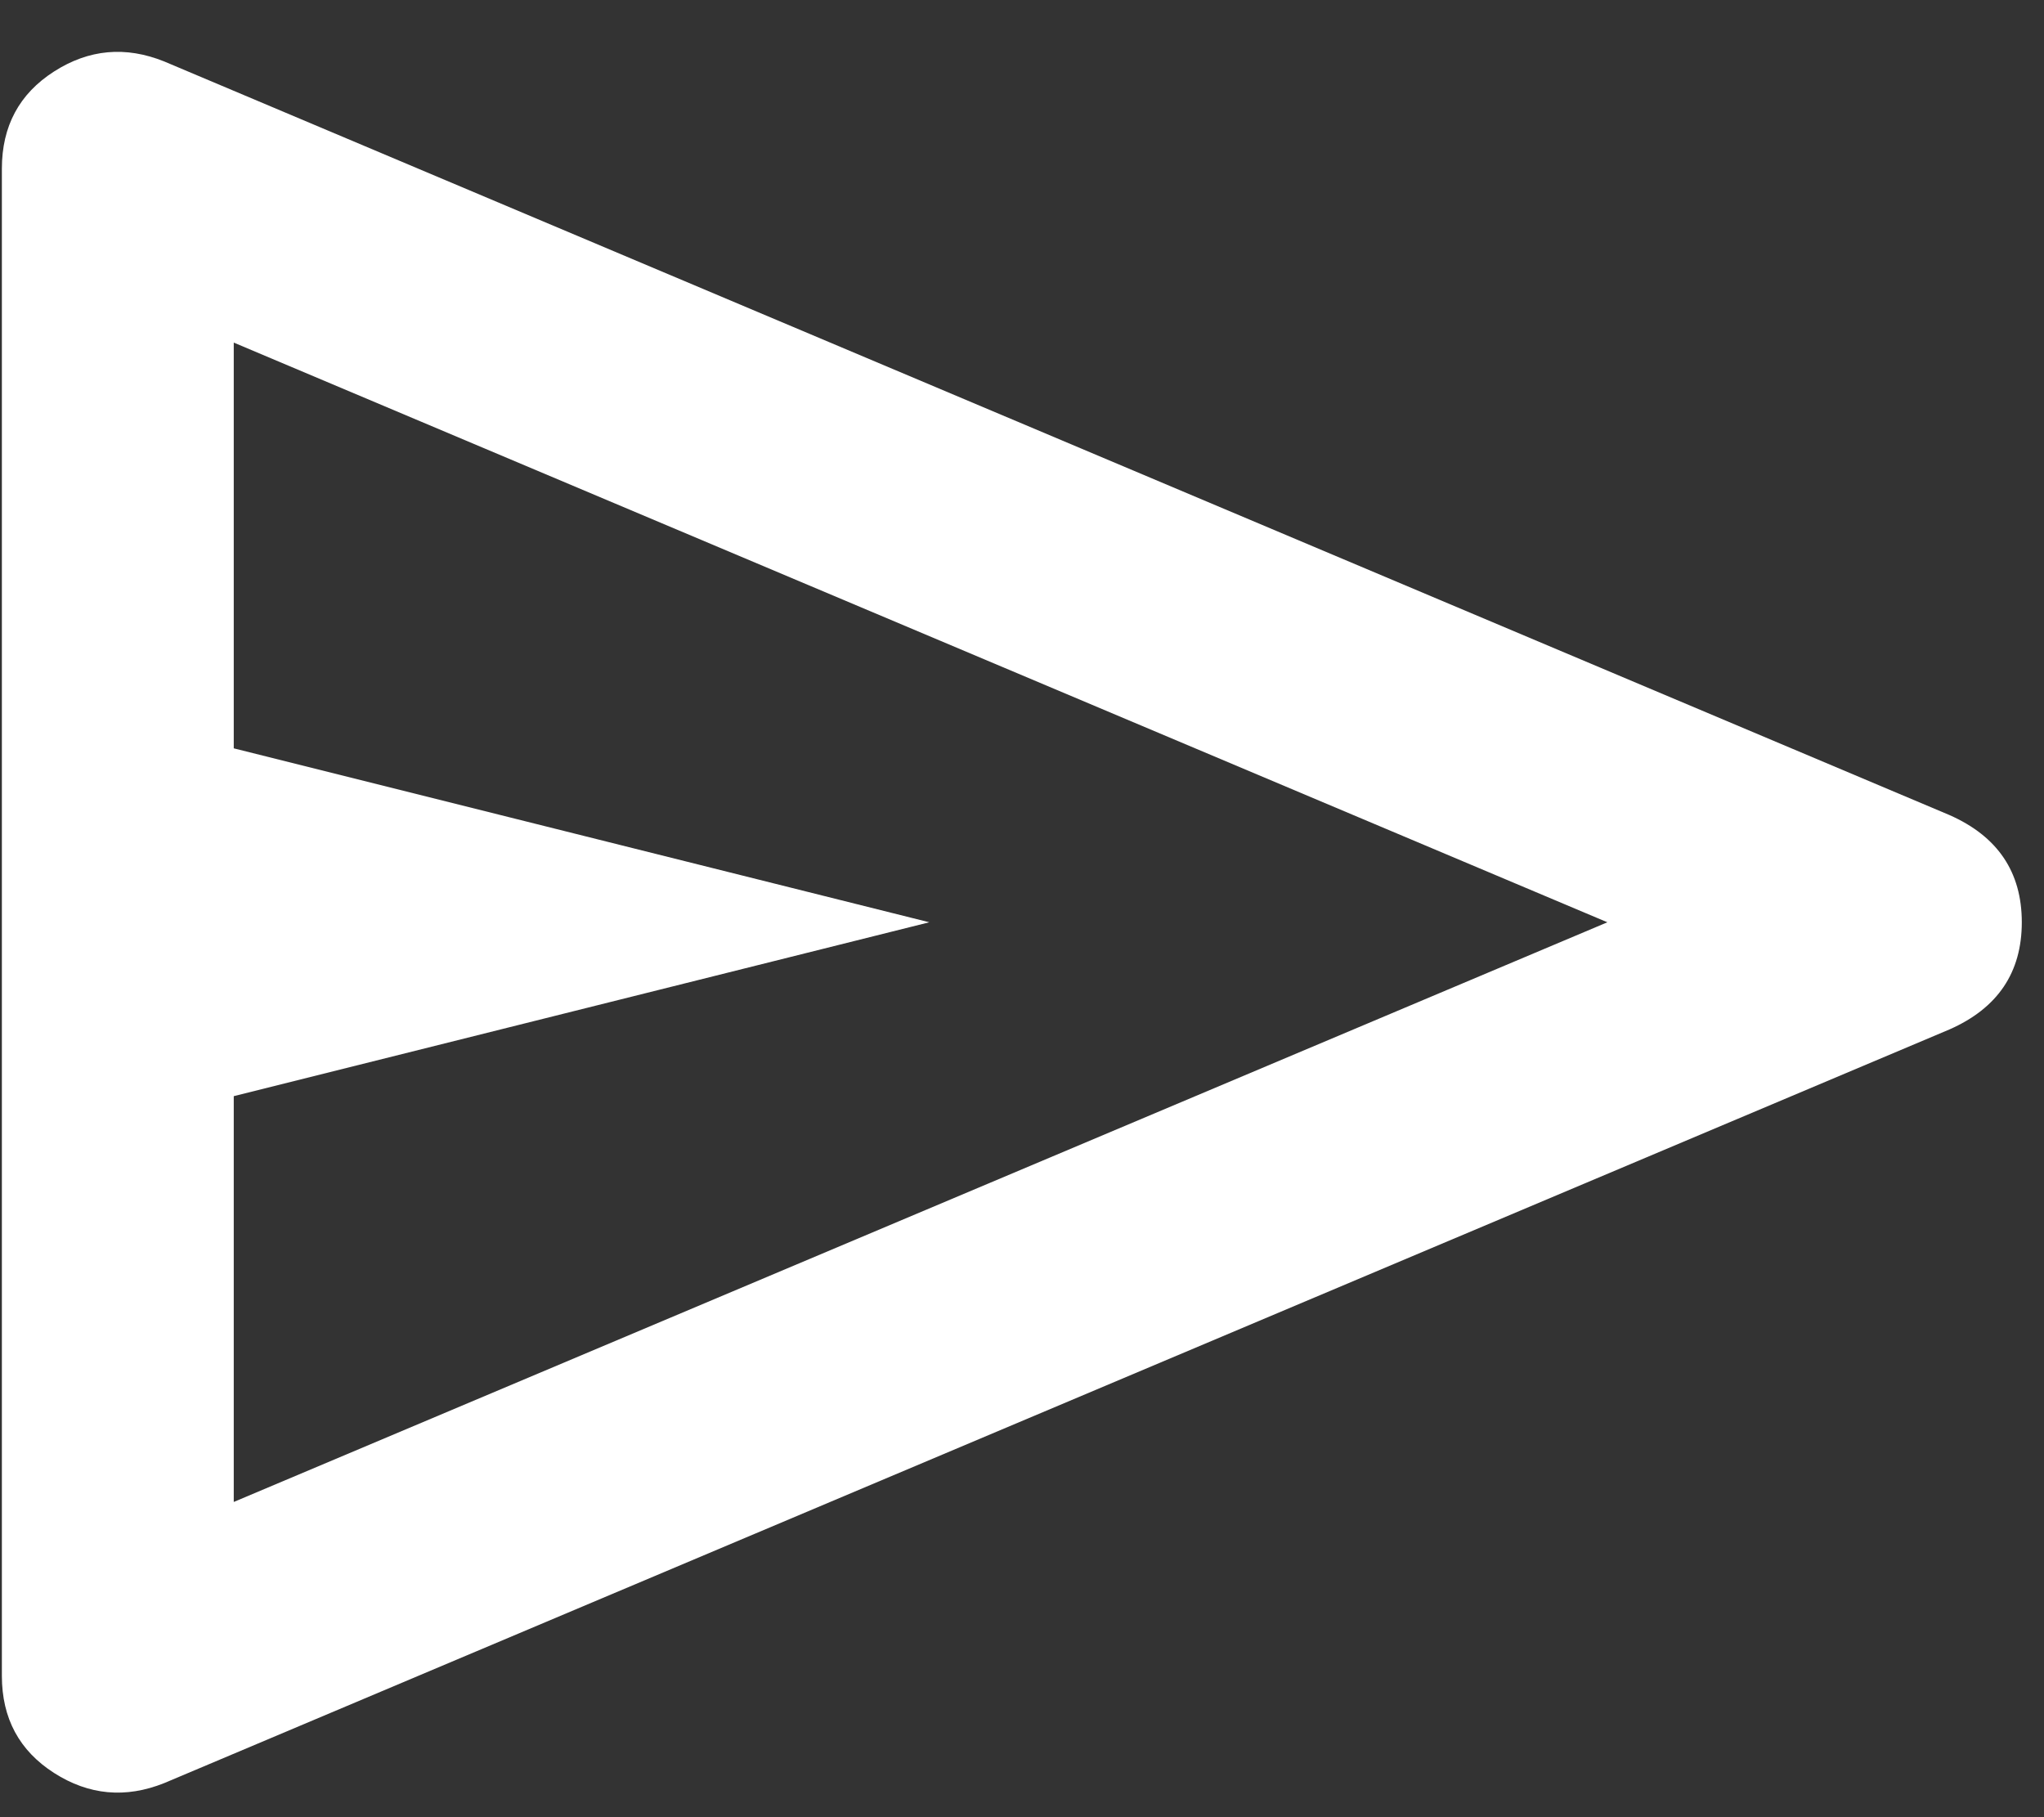 <svg width="36" height="32" viewBox="0 0 36 32" fill="none" xmlns="http://www.w3.org/2000/svg">
<rect x="0" y="0" width="36" height="32" fill="#333333" stroke="none"/>
<path d="M0.033 29.512V2.97C0.033 2.221 0.34 1.651 0.952 1.259C1.565 0.867 2.211 0.808 2.892 1.082L34.333 14.352C35.184 14.727 35.609 15.356 35.609 16.241C35.609 17.126 35.184 17.755 34.333 18.129L2.892 31.4C2.211 31.672 1.565 31.613 0.952 31.221C0.34 30.829 0.033 30.259 0.033 29.512ZM4.117 26.449L28.31 16.241L4.117 6.033V13.178L16.367 16.241L4.117 19.303V26.449ZM4.117 16.241V6.033V26.449V16.241Z" fill="white"/>
</svg>

